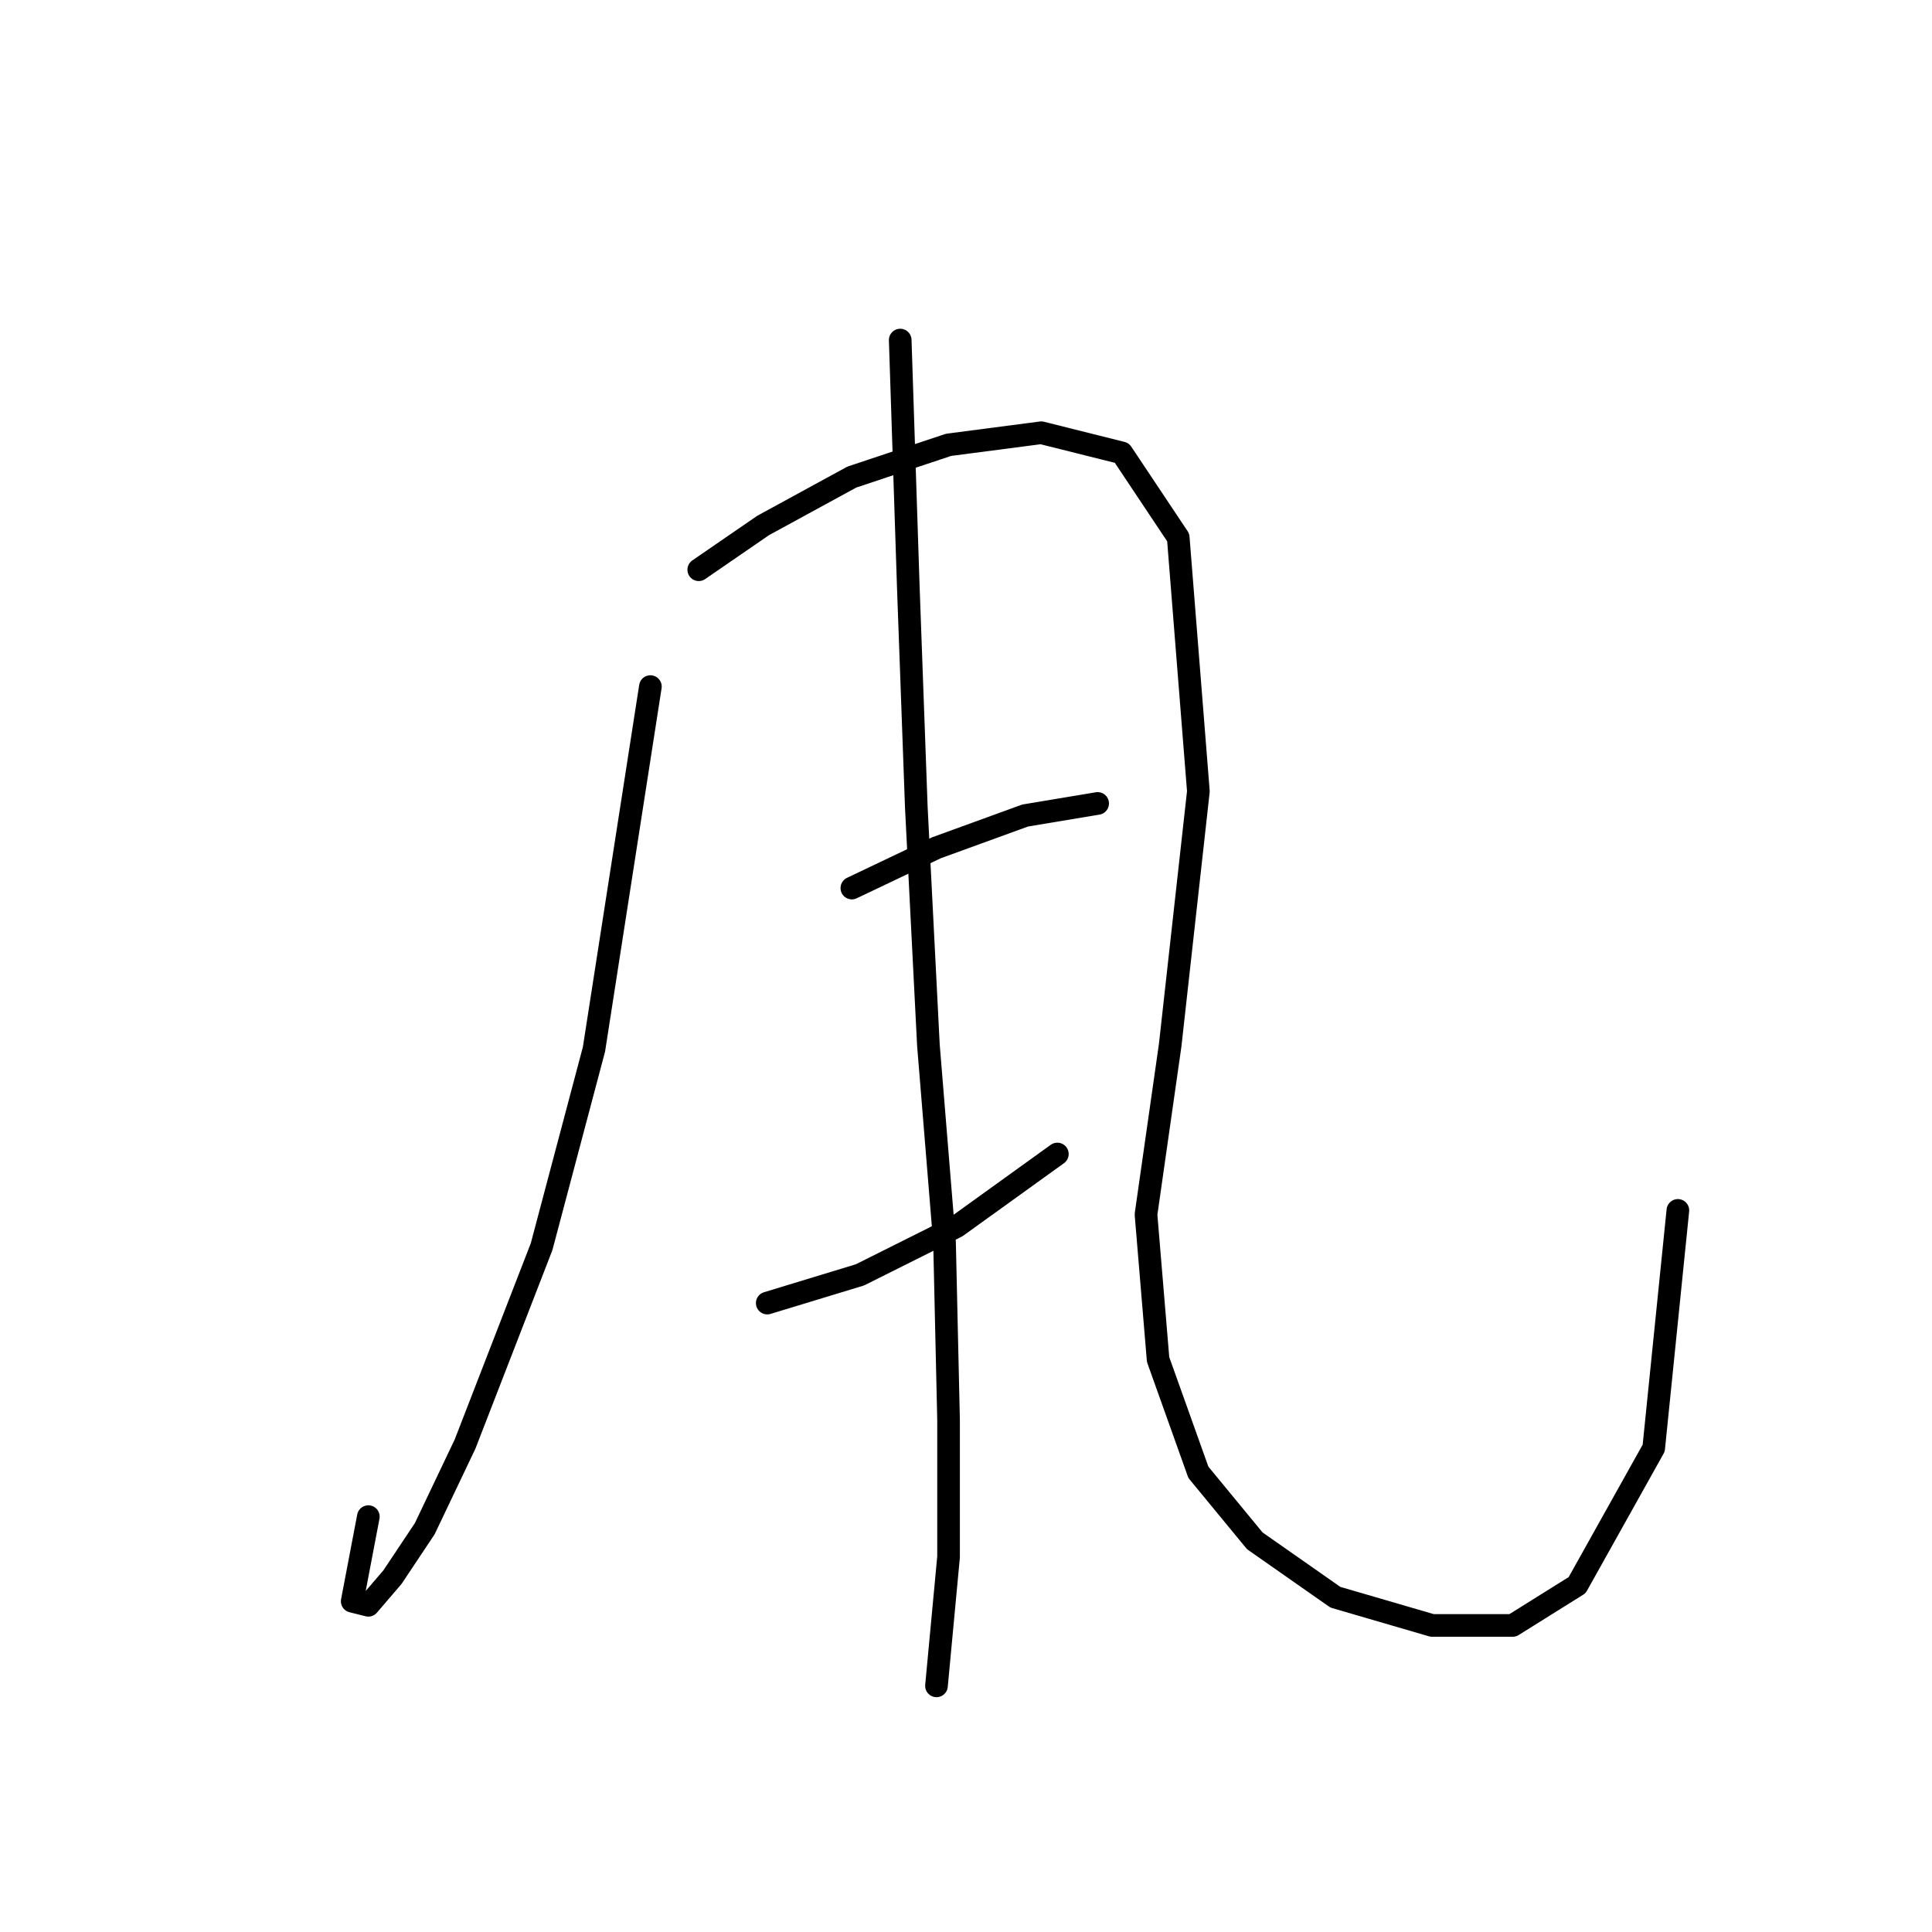 <?xml version="1.0" standalone="no"?>
    <svg width="256" height="256" xmlns="http://www.w3.org/2000/svg" version="1.1">
    <polyline stroke="black" stroke-width="3" stroke-linecap="round" fill="transparent" stroke-linejoin="round" points="86.18 90.977 78.706 139.029 71.765 165.191 61.621 191.352 56.281 202.564 52.01 208.971 48.807 212.708 46.671 212.174 48.807 200.962 48.807 200.962 " />
        <polyline stroke="black" stroke-width="3" stroke-linecap="round" fill="transparent" stroke-linejoin="round" points="92.587 75.494 101.13 69.621 112.876 63.214 125.689 58.943 137.969 57.341 148.647 60.011 156.122 71.223 158.792 104.859 155.054 138.495 151.851 160.919 153.453 180.14 158.792 195.089 166.266 204.166 176.945 211.641 189.758 215.378 200.437 215.378 208.979 210.039 219.123 191.886 222.327 160.385 222.327 160.385 " />
        <polyline stroke="black" stroke-width="3" stroke-linecap="round" fill="transparent" stroke-linejoin="round" points="112.876 117.673 124.088 112.334 135.834 108.062 145.444 106.461 145.444 106.461 " />
        <polyline stroke="black" stroke-width="3" stroke-linecap="round" fill="transparent" stroke-linejoin="round" points="101.664 172.665 113.943 168.928 126.757 162.521 140.105 152.911 140.105 152.911 " />
        <polyline stroke="black" stroke-width="3" stroke-linecap="round" fill="transparent" stroke-linejoin="round" points="119.283 45.061 120.35 77.63 121.418 106.995 123.02 138.495 125.156 164.657 125.689 188.149 125.689 206.301 124.088 223.386 124.088 223.386 " />
        </svg>
